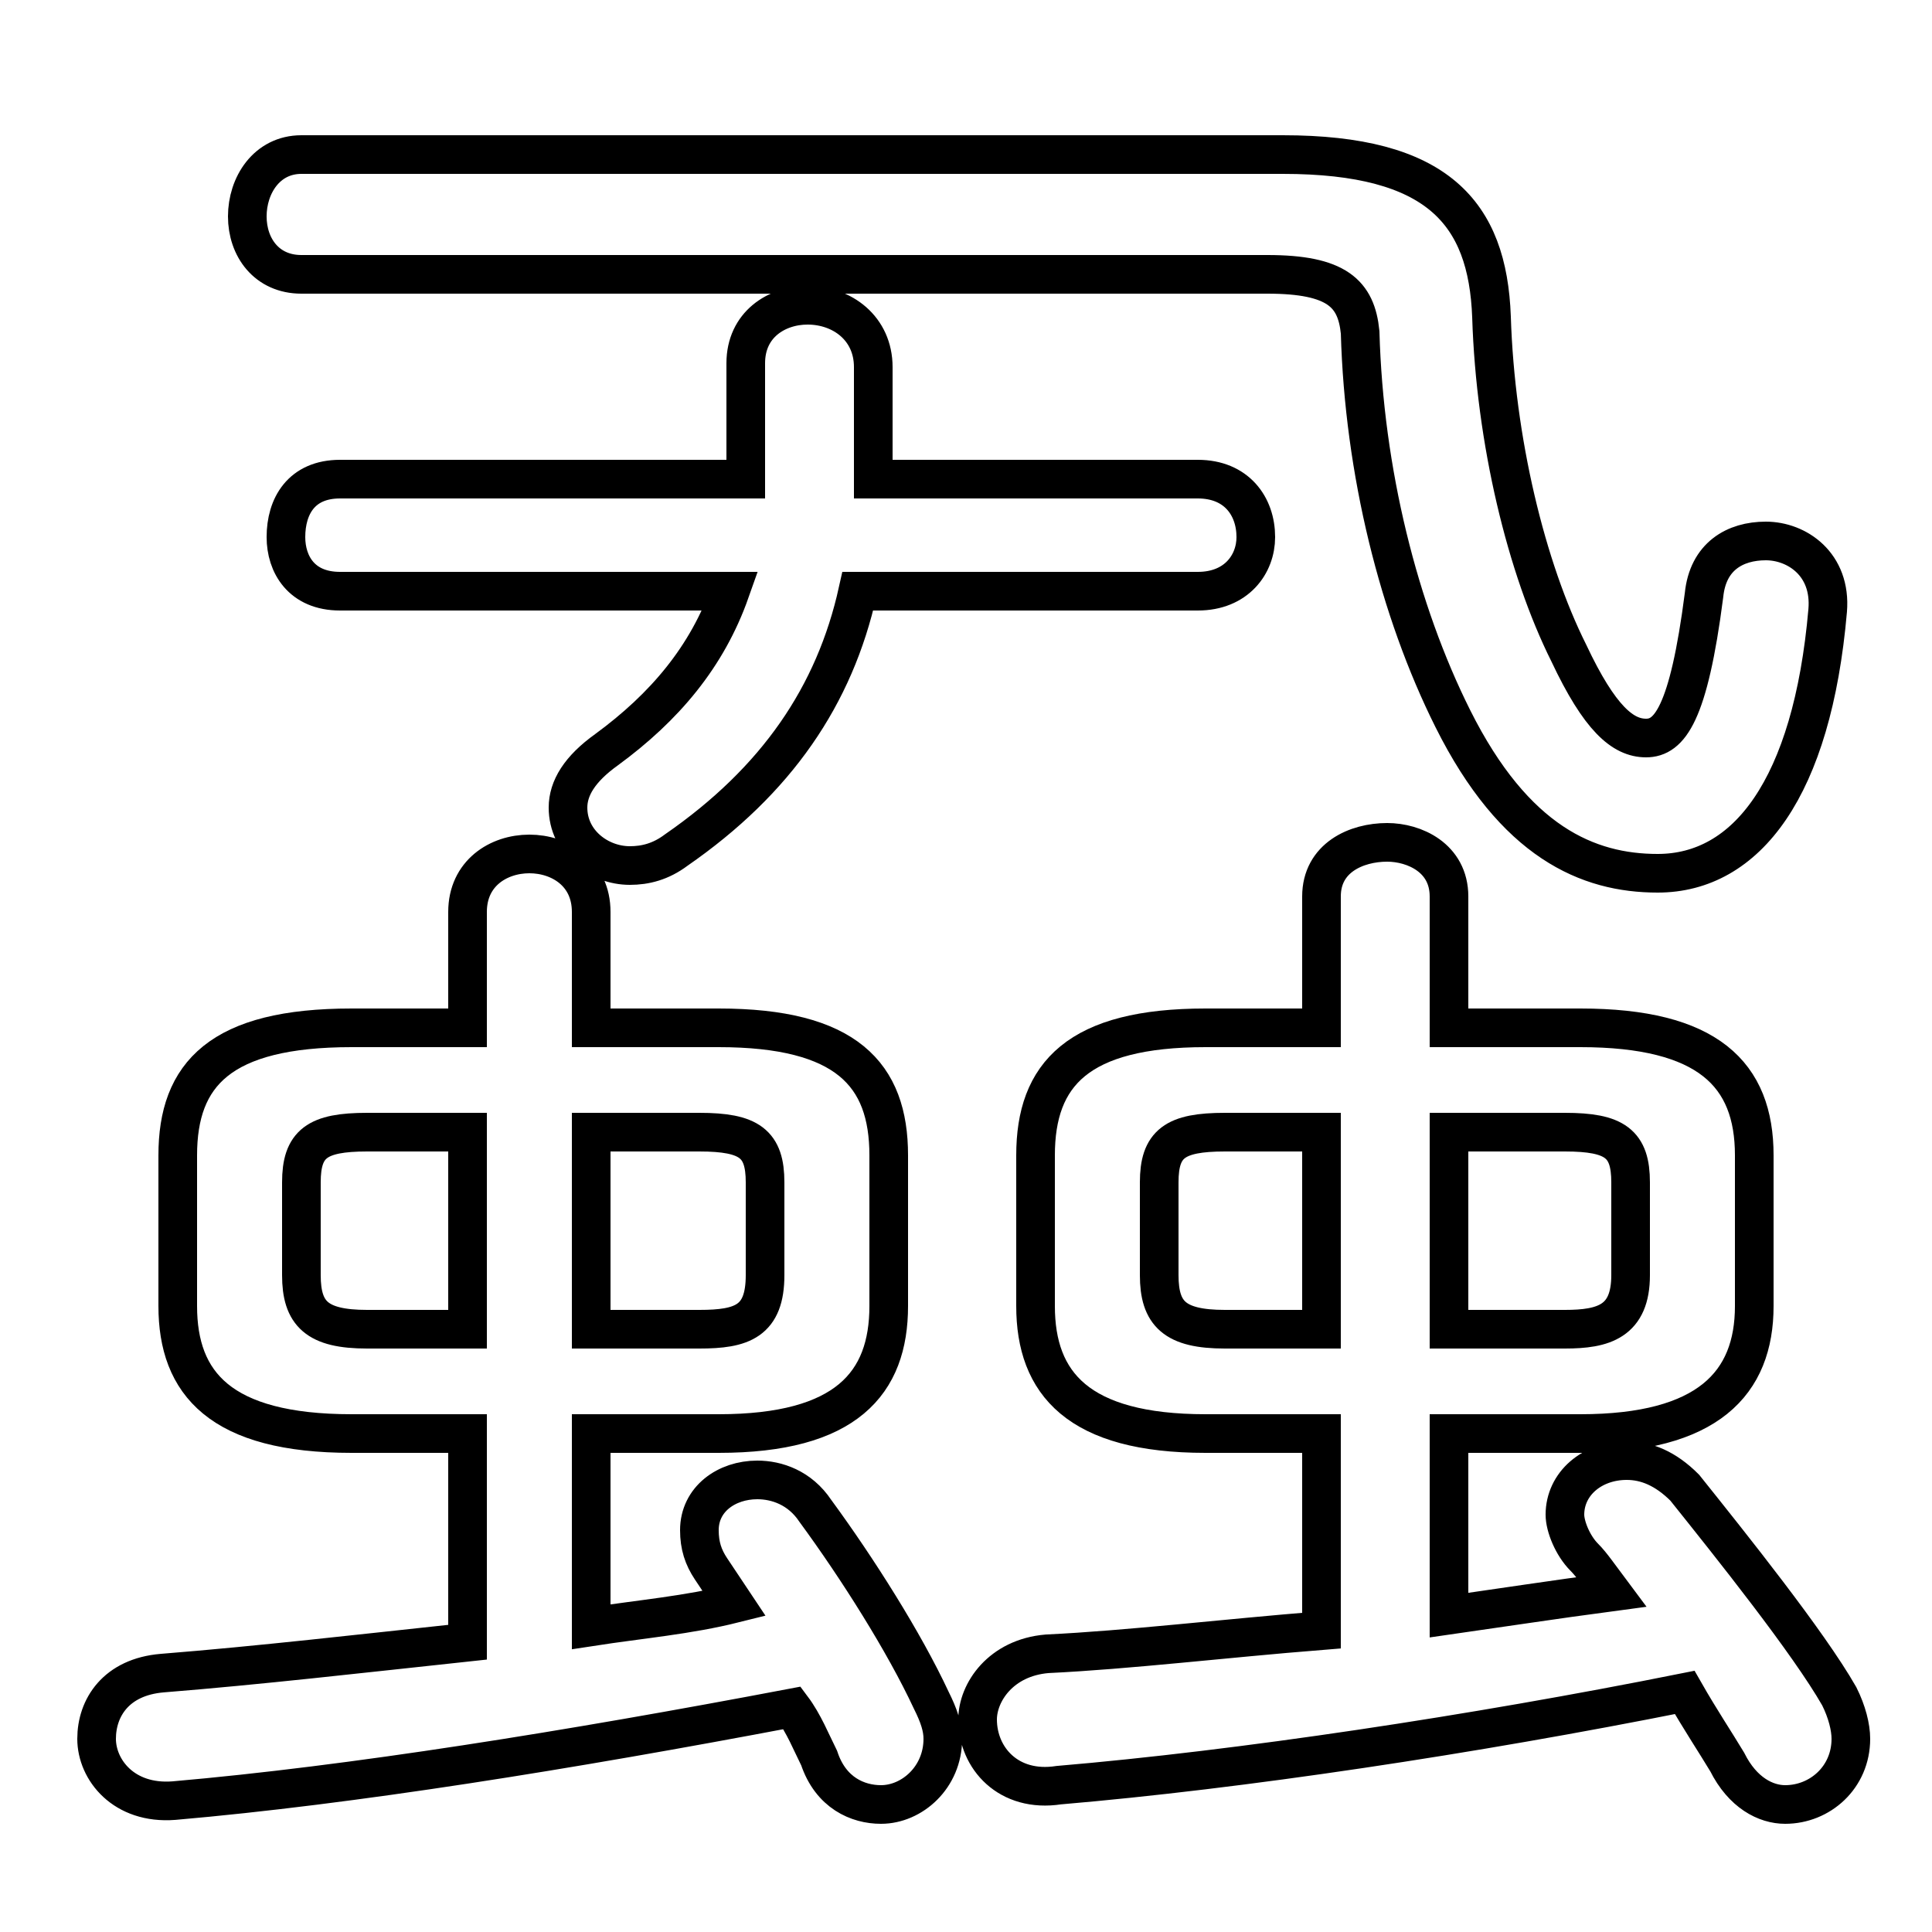 <svg xmlns="http://www.w3.org/2000/svg" viewBox="0 -44.0 50.0 50.0">
    <rect x="0" y="-44.0" width="50.0" height="50.0" fill="#808080" stroke="none"/>
    <g transform="scale(1, -1)">
        <!-- ボディの枠 -->
        <rect x="0" y="-6.0" width="50.0" height="50.0"
            stroke="white" fill="white"/>
        <!-- グリフ座標系の原点 -->
        <circle cx="0" cy="0" r="5" fill="white"/>
        <!-- グリフのアウトライン -->
        <g style="fill:none;stroke:#000000;stroke-width:1;">
<path d="M 18.6 6.9 C 21.9 6.9 23.0 8.2 23.0 10.2 L 23.0 14.1 C 23.0 16.2 21.9 17.4 18.6 17.4 L 15.3 17.4 L 15.3 20.4 C 15.3 21.4 14.5 21.9 13.7 21.9 C 12.9 21.9 12.1 21.4 12.1 20.4 L 12.1 17.4 L 9.1 17.4 C 5.7 17.4 4.6 16.2 4.6 14.1 L 4.6 10.2 C 4.6 8.2 5.7 6.9 9.1 6.9 L 12.1 6.9 L 12.1 1.5 C 9.3 1.2 6.7 0.9 4.2 0.7 C 3.0 0.6 2.5 -0.2 2.5 -1.0 C 2.5 -1.8 3.2 -2.7 4.5 -2.6 C 9.1 -2.2 14.7 -1.3 20.5 -0.2 C 20.8 -0.6 21.0 -1.1 21.2 -1.5 C 21.5 -2.4 22.2 -2.7 22.8 -2.7 C 23.6 -2.7 24.4 -2.0 24.4 -1.0 C 24.4 -0.7 24.3 -0.4 24.1 0.0 C 23.4 1.5 22.2 3.4 21.1 4.9 C 20.7 5.5 20.1 5.7 19.6 5.7 C 18.8 5.7 18.1 5.2 18.1 4.4 C 18.1 4.0 18.2 3.7 18.4 3.4 C 18.6 3.1 18.8 2.8 19.0 2.5 C 17.8 2.2 16.6 2.1 15.3 1.9 L 15.3 6.9 Z M 15.3 9.6 L 15.3 14.7 L 18.1 14.7 C 19.4 14.7 19.8 14.4 19.8 13.4 L 19.8 11.0 C 19.8 9.8 19.2 9.6 18.1 9.6 Z M 12.1 14.7 L 12.1 9.6 L 9.5 9.6 C 8.2 9.6 7.8 10.0 7.8 11.0 L 7.8 13.4 C 7.8 14.4 8.2 14.7 9.5 14.7 Z M 40.9 6.9 C 44.2 6.9 45.4 8.2 45.4 10.2 L 45.4 14.1 C 45.4 16.2 44.2 17.4 40.9 17.4 L 37.5 17.4 L 37.5 20.8 C 37.5 21.8 36.6 22.2 35.9 22.2 C 35.1 22.2 34.2 21.8 34.2 20.8 L 34.2 17.4 L 31.2 17.4 C 27.9 17.4 26.8 16.2 26.8 14.1 L 26.8 10.2 C 26.8 8.2 27.9 6.9 31.2 6.9 L 34.2 6.9 L 34.2 1.8 C 31.7 1.6 29.2 1.3 27.1 1.2 C 25.9 1.1 25.3 0.2 25.3 -0.5 C 25.3 -1.5 26.1 -2.4 27.4 -2.2 C 32.1 -1.8 38.1 -0.9 43.6 0.2 C 44.0 -0.5 44.4 -1.1 44.7 -1.6 C 45.1 -2.4 45.7 -2.7 46.2 -2.7 C 47.1 -2.7 47.9 -2.0 47.9 -1.0 C 47.9 -0.7 47.8 -0.3 47.6 0.1 C 46.8 1.5 44.8 4.0 43.6 5.5 C 43.1 6.0 42.6 6.2 42.1 6.2 C 41.2 6.2 40.5 5.6 40.5 4.8 C 40.5 4.5 40.7 4.0 41.0 3.7 C 41.2 3.5 41.4 3.2 41.7 2.8 C 40.2 2.6 38.9 2.4 37.5 2.2 L 37.5 6.9 Z M 37.5 9.6 L 37.5 14.7 L 40.5 14.7 C 41.8 14.7 42.2 14.4 42.2 13.4 L 42.2 11.0 C 42.2 9.8 41.5 9.6 40.5 9.6 Z M 34.2 14.7 L 34.2 9.6 L 31.7 9.6 C 30.4 9.6 30.0 10.0 30.0 11.0 L 30.0 13.4 C 30.0 14.4 30.4 14.7 31.7 14.7 Z M 18.9 28.7 C 18.3 27.0 17.2 25.7 15.7 24.6 C 15.0 24.1 14.7 23.6 14.7 23.1 C 14.7 22.2 15.5 21.6 16.3 21.6 C 16.7 21.6 17.1 21.7 17.5 22.0 C 20.1 23.8 21.6 26.0 22.2 28.7 L 31.0 28.7 C 32.0 28.7 32.5 29.4 32.5 30.1 C 32.5 30.9 32.0 31.6 31.0 31.6 L 22.6 31.6 L 22.6 34.5 C 22.6 35.5 21.8 36.1 20.9 36.1 C 20.1 36.1 19.3 35.6 19.3 34.6 L 19.3 31.8 L 19.3 31.6 L 8.8 31.6 C 7.8 31.6 7.4 30.9 7.4 30.1 C 7.4 29.4 7.8 28.7 8.8 28.7 Z M 7.8 40.0 C 6.9 40.0 6.4 39.2 6.4 38.4 C 6.4 37.6 6.9 36.9 7.8 36.9 L 32.8 36.9 C 34.6 36.9 35.1 36.4 35.2 35.4 C 35.3 31.8 36.2 28.2 37.6 25.4 C 39.2 22.2 41.1 21.4 42.9 21.4 C 45.2 21.4 46.9 23.6 47.3 28.2 C 47.4 29.4 46.5 30.0 45.7 30.0 C 44.9 30.0 44.2 29.6 44.1 28.6 C 43.7 25.5 43.2 24.9 42.6 24.9 C 42.0 24.9 41.4 25.4 40.6 27.1 C 39.5 29.3 38.7 32.6 38.6 35.8 C 38.5 38.5 37.2 40.0 33.2 40.0 Z"/>
</g>
</g>
</svg>